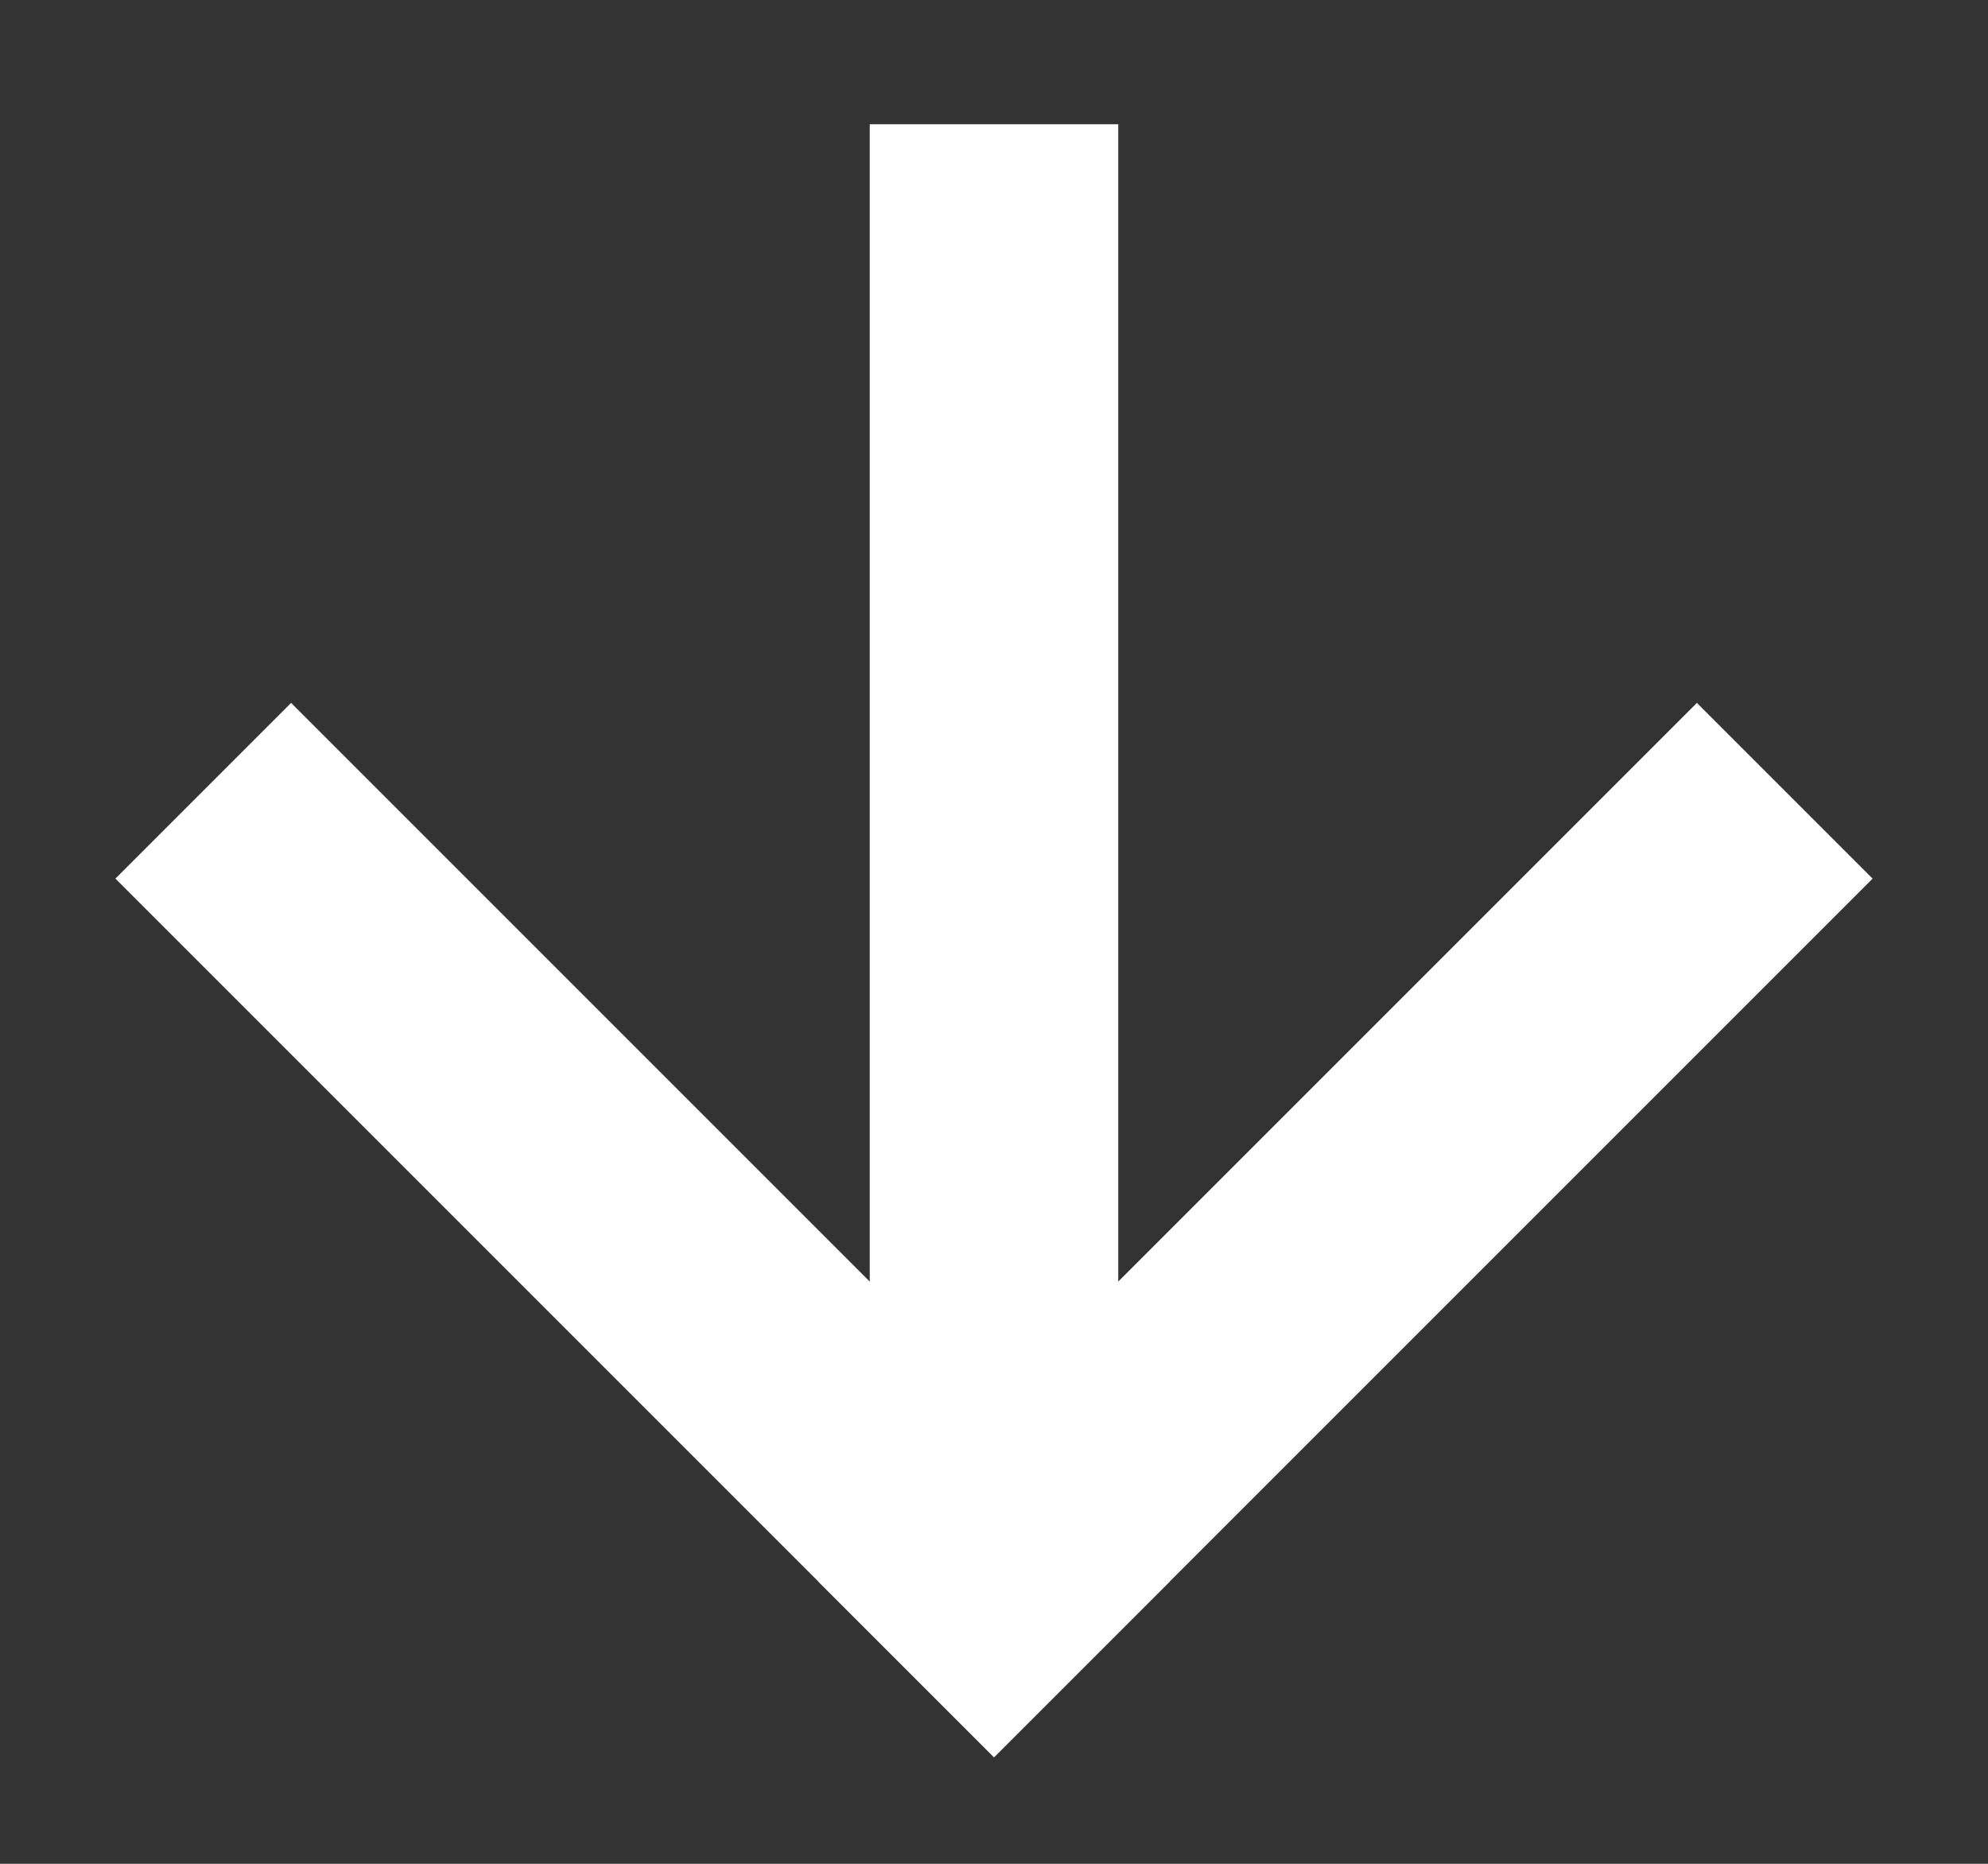 <svg width="16" height="15" viewBox="0 0 16 15" fill="none" xmlns="http://www.w3.org/2000/svg">
<rect x="0" y="0" width="16" height="15" fill="#333333" stroke="none"/>
<rect x="13.657" y="5.657" width="2" height="10" transform="rotate(45 13.657 5.657)" fill="white"/>
<rect x="9.414" y="12.728" width="2" height="10" transform="rotate(135 9.414 12.728)" fill="white"/>
<rect x="7" y="1" width="2" height="11" fill="white"/>
</svg>
